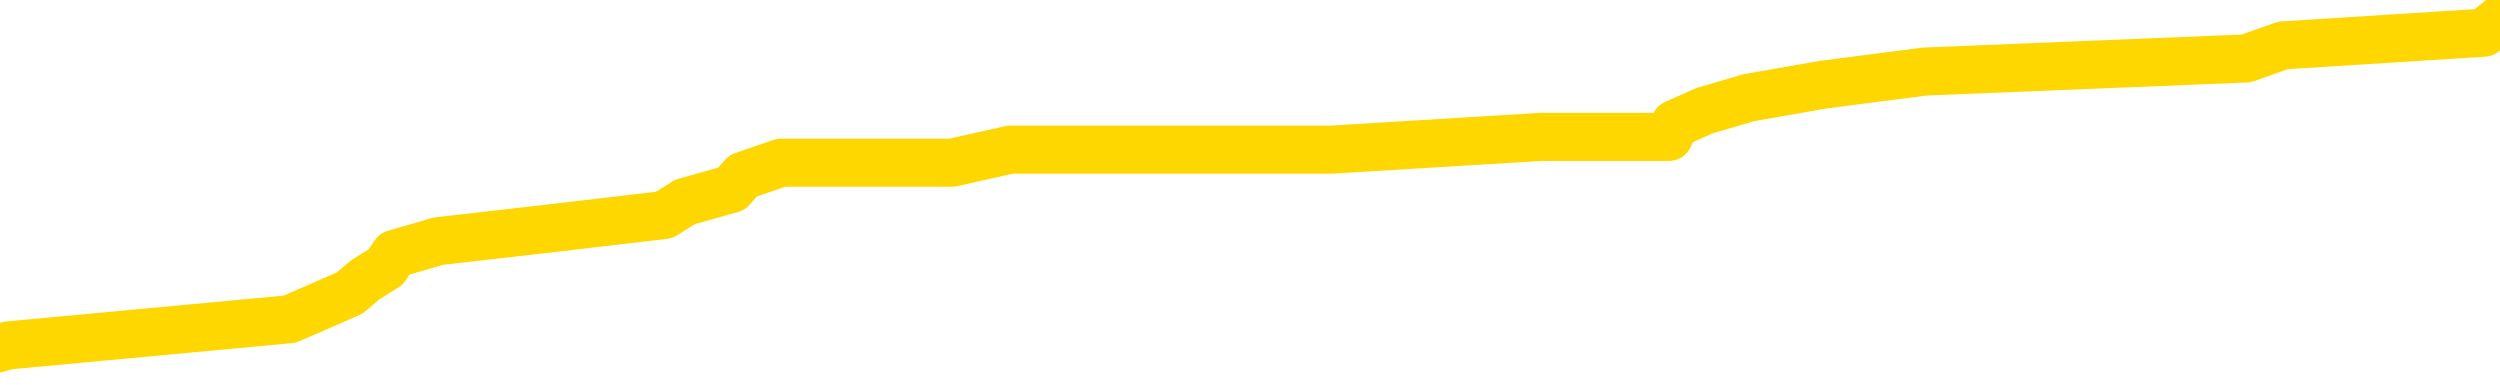 <svg xmlns="http://www.w3.org/2000/svg" version="1.1" viewBox="0 0 6500 1000">
	<path fill="none" stroke="gold" stroke-width="125" stroke-linecap="round" stroke-linejoin="round" d="M0 36704  L-265360 36704 L-265176 36670 L-264686 36602 L-264392 36568 L-264081 36501 L-263847 36467 L-263793 36399 L-263734 36331 L-263581 36297 L-263540 36230 L-263408 36196 L-263115 36162 L-262574 36162 L-261964 36128 L-261916 36128 L-261276 36094 L-261243 36094 L-260717 36094 L-260585 36060 L-260194 35992 L-259866 35925 L-259749 35857 L-259538 35789 L-258821 35789 L-258251 35755 L-258144 35755 L-257969 35721 L-257748 35654 L-257346 35620 L-257321 35552 L-256393 35484 L-256305 35417 L-256223 35349 L-256153 35281 L-255856 35247 L-255704 35179 L-253813 35213 L-253713 35213 L-253450 35213 L-253157 35247 L-253015 35179 L-252766 35179 L-252731 35146 L-252572 35112 L-252109 35044 L-251856 35010 L-251644 34942 L-251392 34908 L-251043 34875 L-250116 34807 L-250022 34739 L-249612 34705 L-248441 34637 L-247252 34603 L-247159 34536 L-247132 34468 L-246866 34400 L-246567 34332 L-246438 34265 L-246401 34197 L-245586 34197 L-245202 34231 L-244142 34265 L-244081 34265 L-243815 34942 L-243344 35586 L-243152 36230 L-242888 36873 L-242551 36839 L-242416 36805 L-241960 36772 L-241217 36738 L-241199 36704 L-241034 36636 L-240966 36636 L-240450 36602 L-239421 36602 L-239225 36568 L-238736 36534 L-238374 36501 L-237966 36501 L-237580 36534 L-235877 36534 L-235779 36534 L-235707 36534 L-235645 36534 L-235461 36501 L-235125 36501 L-234484 36467 L-234407 36433 L-234346 36433 L-234159 36399 L-234080 36399 L-233903 36365 L-233883 36331 L-233653 36331 L-233266 36297 L-232377 36297 L-232338 36263 L-232249 36230 L-232222 36162 L-231214 36128 L-231064 36060 L-231040 36026 L-230907 35992 L-230867 35959 L-229609 35925 L-229551 35925 L-229011 35891 L-228959 35891 L-228912 35891 L-228517 35857 L-228378 35823 L-228178 35789 L-228031 35789 L-227866 35789 L-227590 35823 L-227231 35823 L-226678 35789 L-226034 35755 L-225775 35688 L-225621 35654 L-225220 35620 L-225180 35586 L-225059 35552 L-224998 35586 L-224984 35586 L-224890 35586 L-224597 35552 L-224445 35417 L-224115 35349 L-224037 35281 L-223961 35247 L-223735 35146 L-223668 35078 L-223440 35010 L-223388 34942 L-223223 34908 L-222217 34875 L-222034 34841 L-221483 34807 L-221090 34739 L-220693 34705 L-219843 34637 L-219764 34603 L-219185 34570 L-218744 34570 L-218503 34536 L-218346 34536 L-217945 34468 L-217924 34468 L-217480 34434 L-217074 34400 L-216938 34332 L-216763 34265 L-216627 34197 L-216376 34129 L-215377 34095 L-215294 34061 L-215159 34028 L-215120 33994 L-214230 33960 L-214015 33926 L-213571 33892 L-213454 33858 L-213397 33824 L-212721 33824 L-212621 33790 L-212592 33790 L-211250 33757 L-210844 33723 L-210805 33689 L-209877 33655 L-209778 33621 L-209645 33587 L-209241 33553 L-209215 33519 L-209122 33486 L-208906 33452 L-208495 33384 L-207341 33316 L-207049 33248 L-207021 33181 L-206413 33147 L-206163 33079 L-206143 33045 L-205213 33011 L-205162 32944 L-205040 32910 L-205022 32842 L-204866 32808 L-204691 32740 L-204554 32706 L-204498 32673 L-204390 32639 L-204305 32605 L-204072 32571 L-203997 32537 L-203688 32503 L-203570 32469 L-203401 32435 L-203309 32402 L-203207 32402 L-203183 32368 L-203106 32368 L-203008 32300 L-202642 32266 L-202537 32232 L-202033 32198 L-201582 32164 L-201543 32131 L-201519 32097 L-201479 32063 L-201350 32029 L-201249 31995 L-200808 31961 L-200525 31927 L-199933 31893 L-199803 31860 L-199528 31792 L-199376 31758 L-199222 31724 L-199137 31656 L-199059 31622 L-198873 31589 L-198823 31589 L-198795 31555 L-198716 31521 L-198693 31487 L-198409 31419 L-197805 31351 L-196810 31318 L-196512 31284 L-195778 31250 L-195534 31216 L-195444 31182 L-194866 31148 L-194168 31114 L-193416 31080 L-193097 31047 L-192714 30979 L-192637 30945 L-192003 30911 L-191817 30877 L-191730 30877 L-191600 30877 L-191287 30843 L-191238 30809 L-191096 30776 L-191074 30742 L-190107 30708 L-189561 30674 L-189083 30674 L-189022 30674 L-188698 30674 L-188677 30640 L-188614 30640 L-188404 30606 L-188327 30572 L-188273 30538 L-188250 30505 L-188211 30471 L-188195 30437 L-187438 30403 L-187422 30369 L-186622 30335 L-186470 30301 L-185564 30267 L-185058 30234 L-184829 30166 L-184788 30166 L-184672 30132 L-184496 30098 L-183742 30132 L-183607 30098 L-183443 30064 L-183125 30030 L-182948 29963 L-181926 29895 L-181903 29827 L-181652 29793 L-181439 29725 L-180805 29692 L-180567 29624 L-180534 29556 L-180356 29488 L-180276 29421 L-180186 29387 L-180122 29319 L-179682 29251 L-179658 29217 L-179117 29183 L-178861 29150 L-178367 29116 L-177489 29082 L-177453 29048 L-177400 29014 L-177359 28980 L-177242 28946 L-176965 28912 L-176758 28845 L-176561 28777 L-176538 28709 L-176487 28641 L-176448 28608 L-176370 28574 L-175773 28506 L-175713 28472 L-175609 28438 L-175455 28404 L-174823 28370 L-174142 28337 L-173839 28269 L-173493 28235 L-173295 28201 L-173247 28133 L-172926 28099 L-172299 28066 L-172152 28032 L-172116 27998 L-172058 27964 L-171981 27896 L-171740 27896 L-171652 27862 L-171558 27828 L-171264 27795 L-171130 27761 L-171070 27727 L-171033 27659 L-170760 27659 L-169754 27625 L-169579 27591 L-169528 27591 L-169235 27557 L-169043 27490 L-168710 27456 L-168203 27422 L-167641 27354 L-167626 27286 L-167610 27253 L-167509 27185 L-167395 27117 L-167356 27049 L-167318 27015 L-167252 27015 L-167224 26982 L-167085 27015 L-166793 27015 L-166743 27015 L-166637 27015 L-166373 26982 L-165908 26948 L-165763 26948 L-165709 26880 L-165652 26846 L-165461 26812 L-165095 26778 L-164881 26778 L-164686 26778 L-164628 26778 L-164569 26711 L-164415 26677 L-164146 26643 L-163716 26812 L-163701 26812 L-163624 26778 L-163559 26744 L-163430 26507 L-163406 26473 L-163122 26440 L-163075 26406 L-163020 26372 L-162558 26338 L-162519 26338 L-162478 26304 L-162288 26270 L-161807 26236 L-161320 26202 L-161304 26169 L-161266 26135 L-161009 26101 L-160932 26033 L-160702 25999 L-160686 25931 L-160392 25864 L-159949 25830 L-159503 25796 L-158998 25762 L-158844 25728 L-158558 25694 L-158517 25627 L-158186 25593 L-157964 25559 L-157447 25491 L-157372 25457 L-157124 25389 L-156929 25322 L-156870 25288 L-156093 25254 L-156019 25254 L-155788 25220 L-155772 25220 L-155710 25186 L-155514 25152 L-155050 25152 L-155027 25118 L-154897 25118 L-153596 25118 L-153580 25118 L-153503 25085 L-153409 25085 L-153192 25085 L-153040 25051 L-152861 25085 L-152807 25118 L-152520 25152 L-152481 25152 L-152111 25152 L-151671 25152 L-151488 25152 L-151167 25118 L-150872 25118 L-150426 25051 L-150354 25017 L-149891 24949 L-149454 24915 L-149272 24881 L-147817 24814 L-147686 24780 L-147228 24712 L-147002 24678 L-146616 24610 L-146099 24543 L-145145 24475 L-144351 24407 L-143677 24373 L-143251 24305 L-142940 24272 L-142710 24170 L-142027 24068 L-142014 23967 L-141804 23831 L-141782 23797 L-141607 23730 L-140657 23696 L-140389 23628 L-139574 23594 L-139263 23526 L-139226 23492 L-139169 23425 L-138552 23391 L-137914 23323 L-136288 23289 L-135614 23255 L-134972 23255 L-134894 23255 L-134838 23255 L-134802 23255 L-134774 23221 L-134662 23154 L-134644 23120 L-134621 23086 L-134468 23052 L-134414 22984 L-134336 22950 L-134217 22917 L-134120 22883 L-134002 22849 L-133733 22781 L-133463 22747 L-133446 22679 L-133246 22646 L-133099 22578 L-132872 22544 L-132738 22510 L-132429 22476 L-132369 22442 L-132016 22375 L-131667 22341 L-131567 22307 L-131502 22239 L-131442 22205 L-131058 22137 L-130677 22103 L-130573 22070 L-130313 22036 L-130041 21968 L-129882 21934 L-129850 21900 L-129788 21866 L-129646 21832 L-129462 21799 L-129418 21765 L-129130 21765 L-129114 21731 L-128881 21731 L-128820 21697 L-128781 21697 L-128202 21663 L-128068 21629 L-128045 21494 L-128026 21257 L-128009 20986 L-127993 20715 L-127969 20444 L-127952 20240 L-127931 20003 L-127914 19766 L-127891 19631 L-127874 19495 L-127853 19393 L-127836 19326 L-127787 19224 L-127715 19122 L-127680 18953 L-127656 18818 L-127621 18682 L-127579 18547 L-127542 18479 L-127527 18343 L-127502 18242 L-127465 18174 L-127448 18072 L-127425 18005 L-127408 17937 L-127389 17869 L-127373 17801 L-127344 17700 L-127318 17598 L-127272 17564 L-127256 17496 L-127214 17463 L-127166 17395 L-127095 17327 L-127080 17259 L-127064 17192 L-127002 17158 L-126963 17124 L-126923 17090 L-126757 17056 L-126692 17022 L-126676 16988 L-126632 16921 L-126574 16887 L-126361 16853 L-126328 16819 L-126285 16785 L-126207 16751 L-125670 16717 L-125592 16683 L-125487 16616 L-125399 16582 L-125222 16548 L-124872 16514 L-124716 16480 L-124278 16446 L-124121 16412 L-123992 16379 L-123288 16311 L-123087 16277 L-122126 16209 L-121644 16175 L-121545 16175 L-121452 16141 L-121207 16108 L-121134 16074 L-120691 16006 L-120595 15972 L-120580 15938 L-120564 15904 L-120539 15870 L-120073 15837 L-119856 15803 L-119717 15769 L-119423 15735 L-119334 15701 L-119293 15667 L-119263 15633 L-119091 15599 L-119032 15566 L-118956 15532 L-118875 15498 L-118805 15498 L-118496 15464 L-118411 15430 L-118197 15396 L-118162 15362 L-117479 15328 L-117380 15295 L-117175 15261 L-117128 15227 L-116850 15193 L-116788 15159 L-116771 15091 L-116693 15057 L-116384 14990 L-116360 14956 L-116306 14888 L-116283 14854 L-116161 14820 L-116025 14753 L-115781 14719 L-115655 14719 L-115009 14685 L-114993 14685 L-114968 14685 L-114788 14617 L-114711 14583 L-114620 14549 L-114192 14515 L-113776 14482 L-113383 14414 L-113304 14380 L-113285 14346 L-112922 14312 L-112686 14278 L-112457 14244 L-112144 14211 L-112066 14177 L-111986 14109 L-111808 14041 L-111792 14007 L-111527 13940 L-111446 13906 L-111216 13872 L-110990 13838 L-110675 13838 L-110499 13804 L-110138 13804 L-109747 13770 L-109677 13702 L-109613 13669 L-109473 13601 L-109421 13567 L-109320 13499 L-108818 13465 L-108621 13431 L-108374 13398 L-108188 13364 L-107889 13330 L-107813 13296 L-107647 13228 L-106762 13194 L-106734 13127 L-106611 13059 L-106032 13025 L-105954 12991 L-105241 12991 L-104929 12991 L-104716 12991 L-104699 12991 L-104312 12991 L-103787 12923 L-103341 12889 L-103012 12856 L-102859 12822 L-102533 12822 L-102354 12788 L-102273 12788 L-102067 12720 L-101891 12686 L-100962 12652 L-100073 12618 L-100034 12585 L-99806 12585 L-99427 12551 L-98639 12517 L-98405 12483 L-98329 12449 L-97971 12415 L-97400 12347 L-97133 12314 L-96746 12280 L-96643 12280 L-96473 12280 L-95854 12280 L-95643 12280 L-95335 12280 L-95282 12246 L-95154 12212 L-95101 12178 L-94982 12144 L-94646 12076 L-93687 12043 L-93555 11975 L-93354 11941 L-92722 11907 L-92411 11873 L-91997 11839 L-91970 11805 L-91824 11772 L-91404 11738 L-90072 11738 L-90025 11704 L-89896 11636 L-89879 11602 L-89301 11534 L-89096 11501 L-89066 11467 L-89025 11433 L-88968 11399 L-88930 11365 L-88852 11331 L-88709 11297 L-88255 11263 L-88136 11230 L-87851 11196 L-87479 11162 L-87382 11128 L-87056 11094 L-86701 11060 L-86531 11026 L-86484 10992 L-86375 10959 L-86286 10925 L-86258 10891 L-86182 10823 L-85878 10789 L-85844 10721 L-85773 10688 L-85405 10654 L-85069 10620 L-84988 10620 L-84769 10586 L-84597 10552 L-84570 10518 L-84072 10484 L-83523 10417 L-82643 10383 L-82544 10315 L-82467 10281 L-82193 10247 L-81946 10179 L-81872 10146 L-81810 10078 L-81691 10044 L-81649 10010 L-81539 9976 L-81462 9908 L-80761 9875 L-80516 9841 L-80476 9807 L-80320 9773 L-79720 9773 L-79494 9773 L-79402 9773 L-78926 9773 L-78329 9705 L-77809 9671 L-77788 9637 L-77643 9603 L-77323 9603 L-76781 9603 L-76549 9603 L-76378 9603 L-75892 9570 L-75664 9536 L-75579 9502 L-75233 9468 L-74907 9468 L-74384 9434 L-74057 9400 L-73456 9366 L-73259 9299 L-73207 9265 L-73166 9231 L-72885 9197 L-72201 9129 L-71891 9095 L-71866 9028 L-71674 8994 L-71452 8960 L-71366 8926 L-70702 8858 L-70678 8824 L-70456 8757 L-70126 8723 L-69774 8655 L-69569 8621 L-69337 8553 L-69079 8519 L-68889 8452 L-68842 8418 L-68615 8384 L-68580 8350 L-68424 8316 L-68209 8282 L-68036 8248 L-67945 8215 L-67668 8181 L-67424 8147 L-67108 8113 L-66682 8113 L-66645 8113 L-66162 8113 L-65928 8113 L-65716 8079 L-65490 8045 L-64940 8045 L-64693 8011 L-63859 8011 L-63803 7977 L-63782 7944 L-63624 7910 L-63162 7876 L-63122 7842 L-62782 7774 L-62648 7740 L-62426 7706 L-61853 7673 L-61382 7639 L-61187 7605 L-60994 7571 L-60805 7537 L-60703 7503 L-60335 7469 L-60288 7435 L-60207 7402 L-58913 7368 L-58865 7334 L-58597 7334 L-58452 7334 L-57901 7334 L-57784 7300 L-57702 7266 L-57343 7232 L-57119 7198 L-56838 7164 L-56509 7097 L-56001 7063 L-55888 7029 L-55810 6995 L-55645 6961 L-55351 6961 L-54882 6961 L-54686 6995 L-54635 6995 L-53985 6961 L-53864 6927 L-53409 6927 L-53374 6893 L-52905 6860 L-52795 6826 L-52778 6792 L-52562 6792 L-52381 6758 L-51850 6758 L-50820 6758 L-50621 6724 L-50162 6690 L-49214 6622 L-49115 6589 L-48761 6521 L-48701 6487 L-48686 6453 L-48651 6419 L-48282 6385 L-48162 6351 L-47920 6318 L-47756 6284 L-47568 6250 L-47448 6216 L-46377 6148 L-45519 6114 L-45307 6047 L-45209 6013 L-45035 5945 L-44702 5911 L-44630 5877 L-44573 5843 L-44397 5843 L-44008 5809 L-43773 5776 L-43662 5742 L-43545 5708 L-42564 5674 L-42538 5640 L-41944 5572 L-41912 5572 L-41763 5538 L-41479 5505 L-40567 5505 L-39621 5505 L-39468 5471 L-39365 5471 L-39233 5437 L-39090 5403 L-39064 5369 L-38950 5335 L-38731 5301 L-38050 5267 L-37921 5234 L-37617 5200 L-37378 5132 L-37045 5098 L-36406 5064 L-36064 4996 L-36002 4963 L-35846 4963 L-34925 4963 L-34454 4963 L-34411 4963 L-34398 4929 L-34357 4895 L-34334 4861 L-34308 4827 L-34164 4793 L-33741 4759 L-33406 4759 L-33215 4725 L-32786 4725 L-32598 4692 L-32209 4624 L-31675 4590 L-31302 4556 L-31281 4556 L-31031 4522 L-30913 4488 L-30837 4454 L-30701 4421 L-30662 4387 L-30582 4353 L-30187 4319 L-29692 4285 L-29580 4217 L-29407 4183 L-29098 4150 L-28651 4116 L-28328 4082 L-28185 4014 L-27758 3946 L-27605 3879 L-27550 3811 L-26736 3777 L-26716 3743 L-26344 3709 L-26288 3709 L-25159 3675 L-25091 3675 L-24532 3641 L-24338 3608 L-24201 3574 L-23968 3540 L-23621 3506 L-23586 3438 L-23551 3404 L-23483 3337 L-23134 3303 L-22962 3269 L-22477 3235 L-22461 3201 L-22135 3167 L-21978 3133 L-20837 3066 L-20812 3032 L-20620 2964 L-20427 2930 L-20177 2896 L-20160 2862 L-19139 2828 L-18842 2795 L-18766 2761 L-18630 2693 L-18454 2659 L-17878 2591 L-17662 2557 L-17598 2524 L-17468 2490 L-17431 2422 L-16907 2388 L-16770 15735 L-16755 15735 L-16732 15735 L-16712 15735 L-16485 2354 L-15709 2354 L-15668 2354 L-15300 2354 L-15221 2320 L-15169 2286 L-14496 2253 L-13754 2219 L-13329 2219 L-12881 2185 L-11820 2151 L-11508 2083 L-11098 2083 L-11026 2049 L-10502 2049 L-10407 2049 L-10389 2049 L-9944 2015 L-9759 1948 L-8979 1880 L-8306 1846 L-7894 1744 L-7662 1677 L-7522 1643 L-7440 1575 L-7420 1541 L-7344 1541 L-7216 1507 L-6899 1541 L-6674 1541 L-6349 1507 L-6287 1507 L-5917 1507 L-5884 1507 L-5676 1507 L-5008 1507 L-4931 1507 L-4773 1440 L-4662 1440 L-4336 1406 L-4181 1372 L-3840 1372 L-3783 1304 L-3445 1236 L-3241 1202 L-3188 1135 L-1812 1101 L-1682 1067 L-1248 1033 L-928 999 L-100 931 L22 898 L753 830 L909 762 L949 728 L1003 694 L1026 660 L1140 627 L1437 593 L1727 559 L1781 525 L1902 491 L1932 457 L2031 423 L2475 423 L2627 389 L3462 389 L4005 356 L4339 356 L4355 322 L4431 288 L4547 254 L4741 220 L5005 186 L5840 152 L5936 118 L6458 85 L6500 51" />
</svg>
